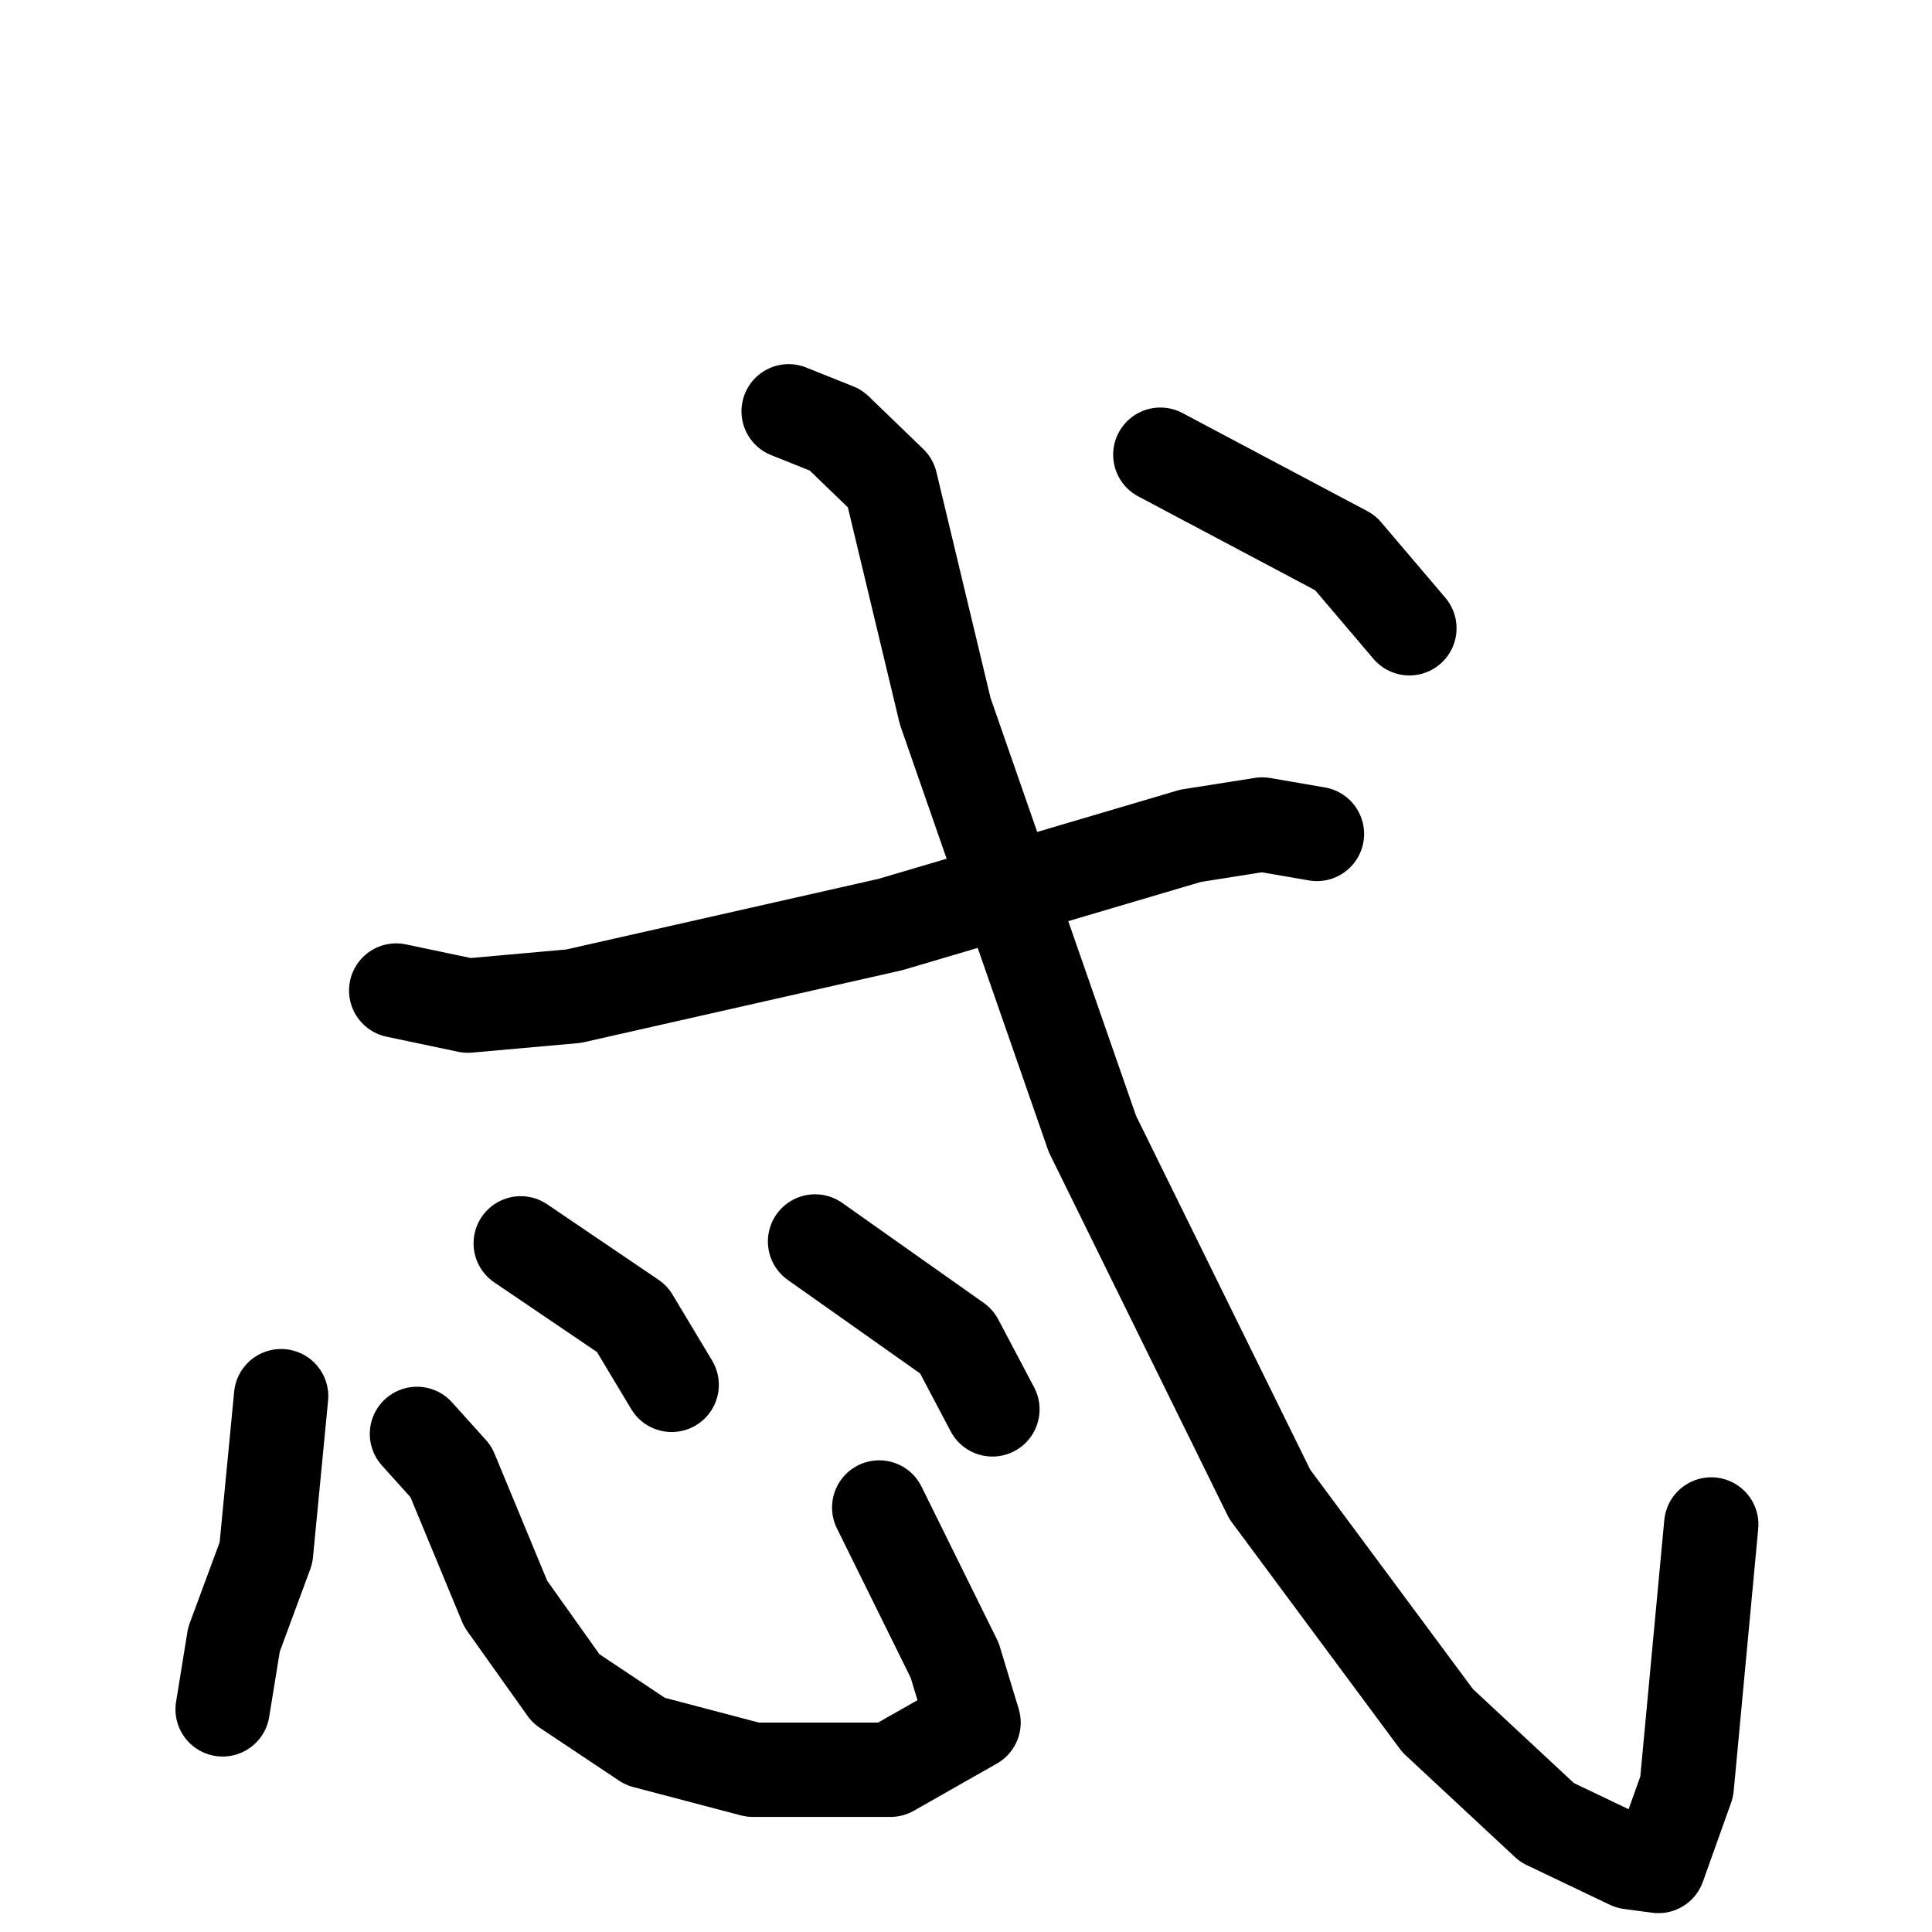 <svg xmlns="http://www.w3.org/2000/svg" viewBox="0 0 1024 1024">
  <g style="fill:none;stroke:#000000;stroke-width:50;stroke-linecap:round;stroke-linejoin:round;" transform="scale(1, 1) translate(0, 0)">
    <path d="M 210.0,525.0 L 248.0,533.0 L 304.0,528.0 L 472.0,490.0 L 631.0,443.0 L 669.0,437.0 L 698.0,442.0"/>
    <path d="M 149.0,740.0 L 141.0,823.0 L 124.0,869.0 L 118.0,906.0"/>
    <path d="M 221.0,760.0 L 239.0,780.0 L 268.0,850.0 L 300.0,895.0 L 342.0,923.0 L 399.0,938.0 L 472.0,938.0 L 516.0,913.0 L 506.0,880.0 L 466.0,799.0"/>
    <path d="M 276.0,659.0 L 335.0,699.0 L 356.0,734.0"/>
    <path d="M 432.0,658.0 L 507.0,711.0 L 526.0,747.0"/>
    <path d="M 418.0,218.0 L 443.0,228.0 L 472.0,256.0 L 501.0,377.0 L 579.0,601.0 L 673.0,792.0 L 762.0,912.0 L 820.0,966.0 L 864.0,987.0 L 879.0,989.0 L 894.0,947.0 L 907.0,808.0"/>
    <path d="M 615.0,241.0 L 713.0,293.0 L 747.0,333.0"/>
  </g>
</svg>
